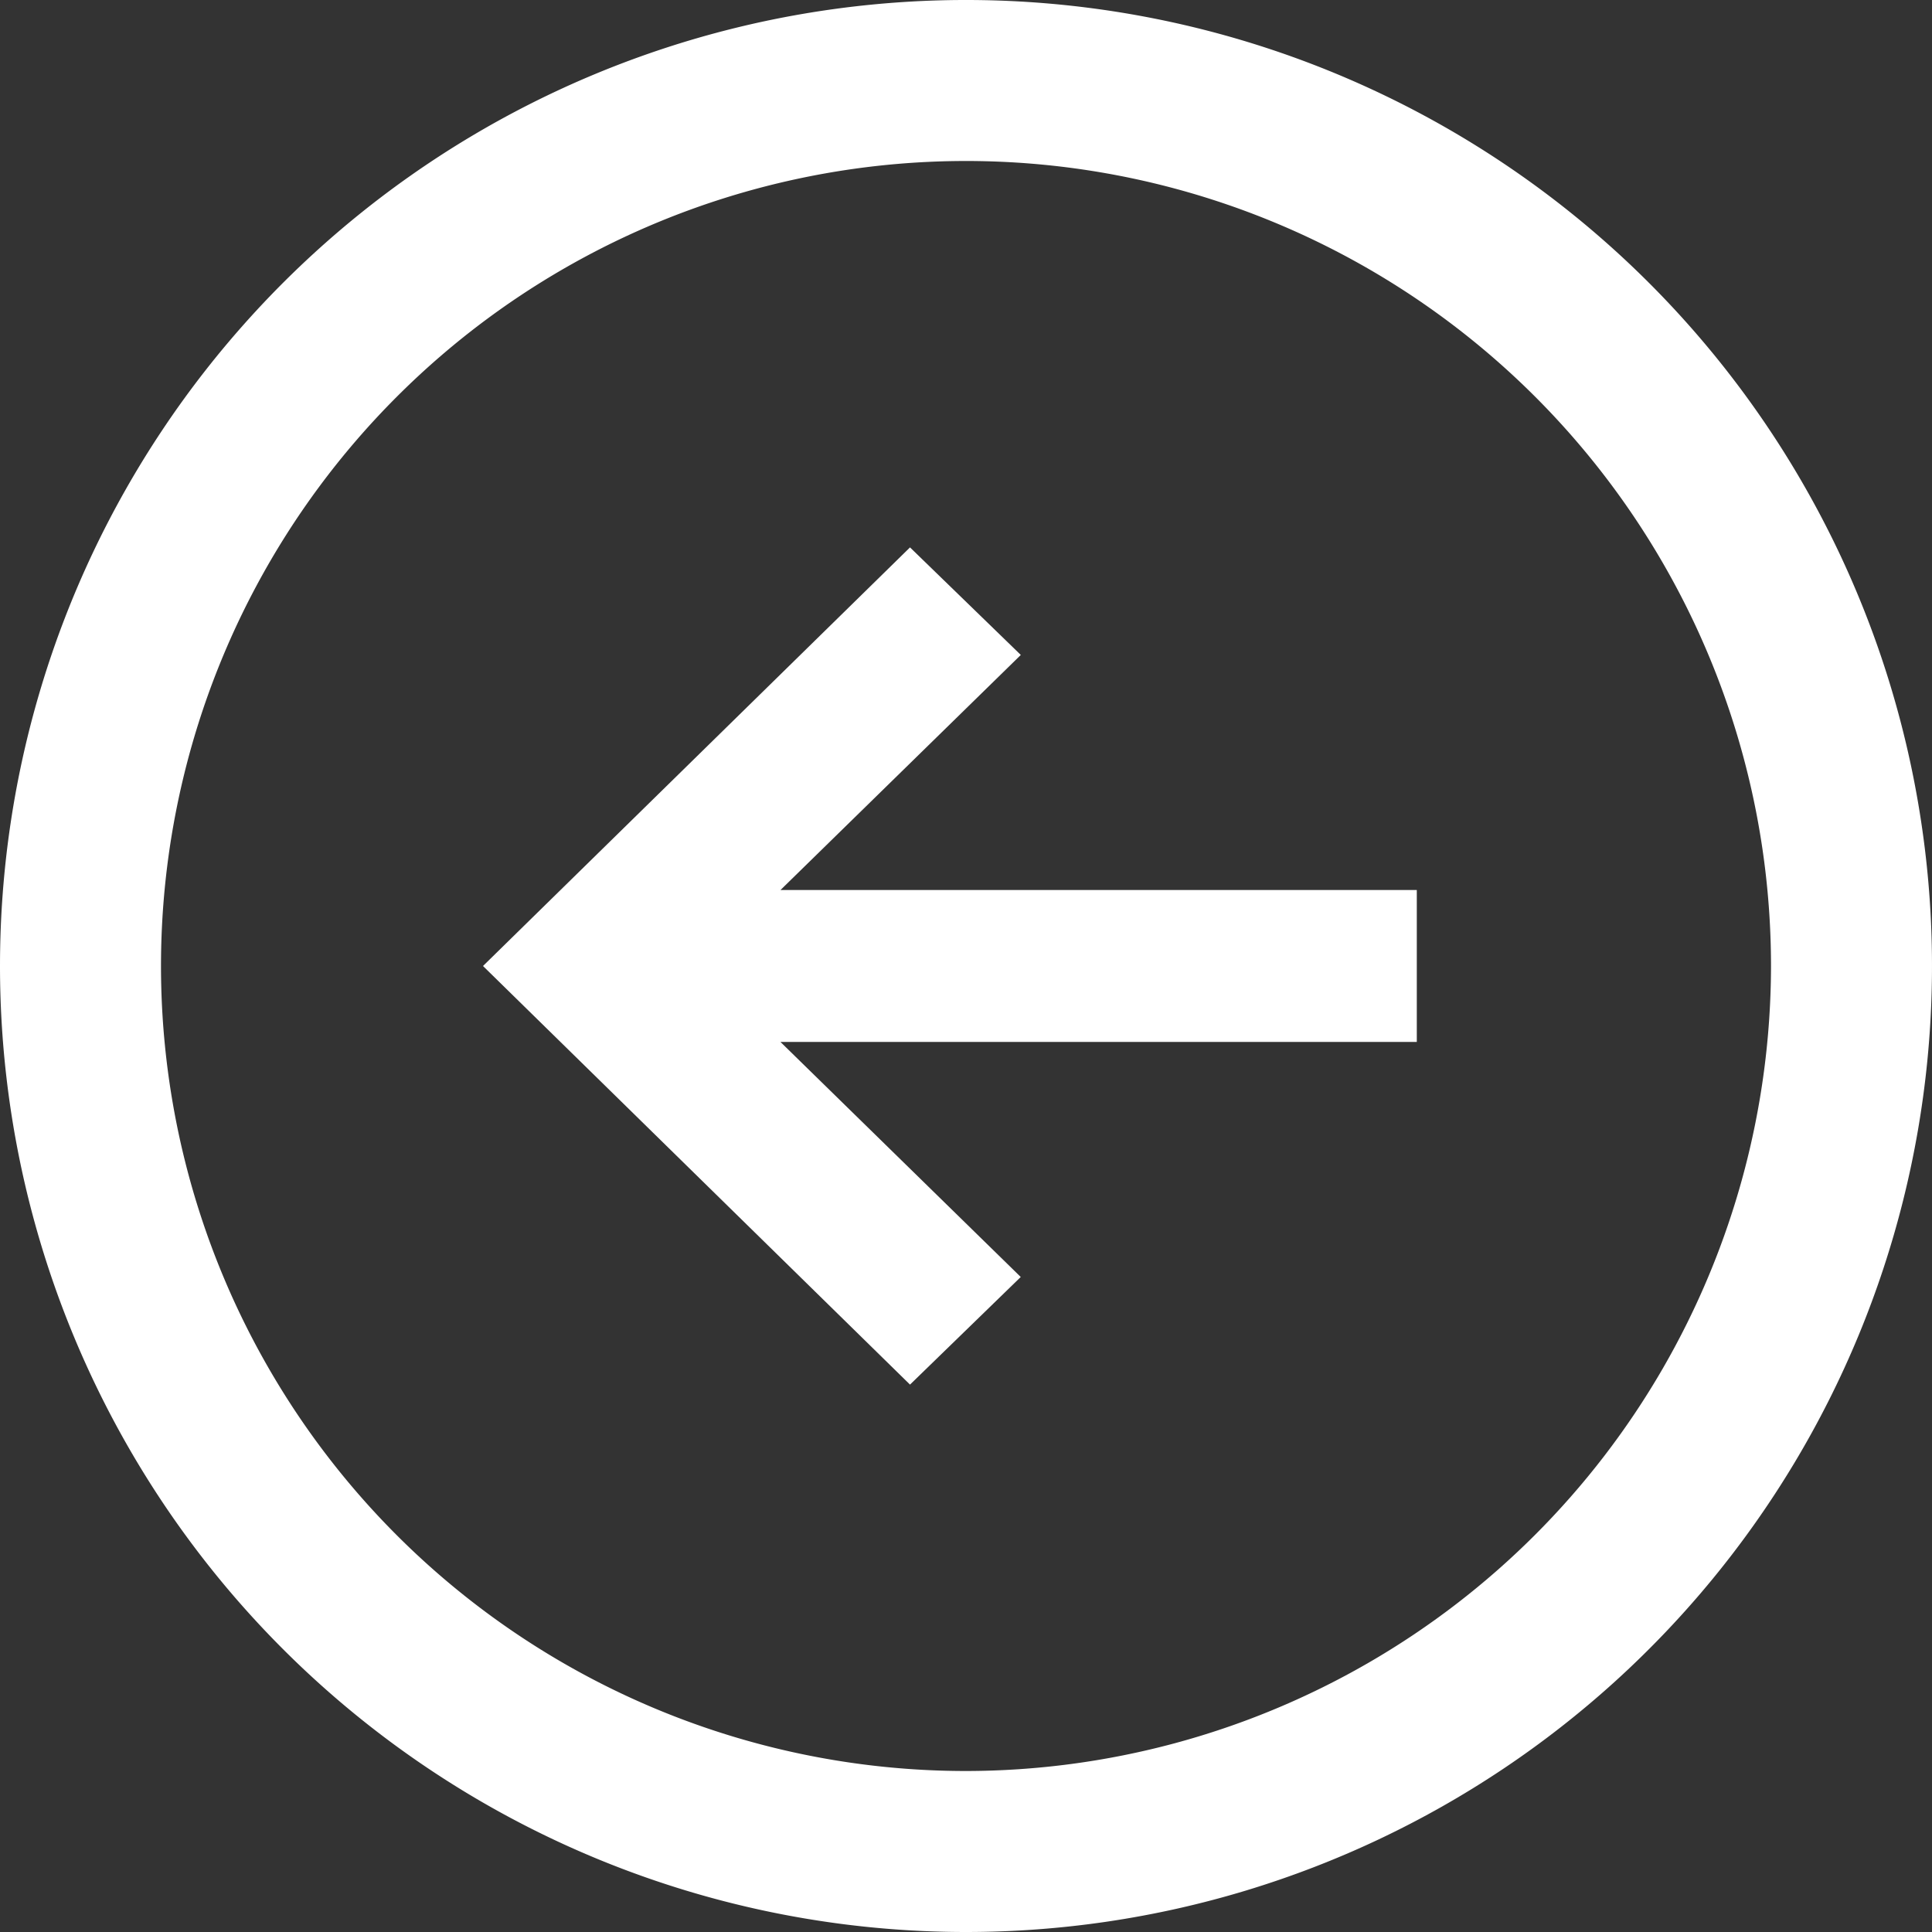 <svg xmlns="http://www.w3.org/2000/svg" width="60" height="60" viewBox="0 0 60 60">
  <rect x="0" y="0" width="60" height="60" fill="#333333" stroke="none"/>
  <g id="ico-modal-prev-white" transform="translate(60 60) rotate(180)">
    <path id="iconmonstr-x-mark-7" d="M30,5A25,25,0,1,1,5,30,25.028,25.028,0,0,1,30,5Zm0-5A30,30,0,1,0,60,30,30,30,0,0,0,30,0Z" fill="#fff"/>
    <g id="iconmonstr-arrow-20" transform="translate(16 17)">
      <path id="iconmonstr-arrow-20-2" data-name="iconmonstr-arrow-20" d="M15.739,1,12.3,4.342l7.463,7.3H0v4.718H19.761l-7.463,7.3L15.739,27,29,14Z" transform="translate(0 -1)" fill="#fff"/>
    </g>
  </g>
</svg>
